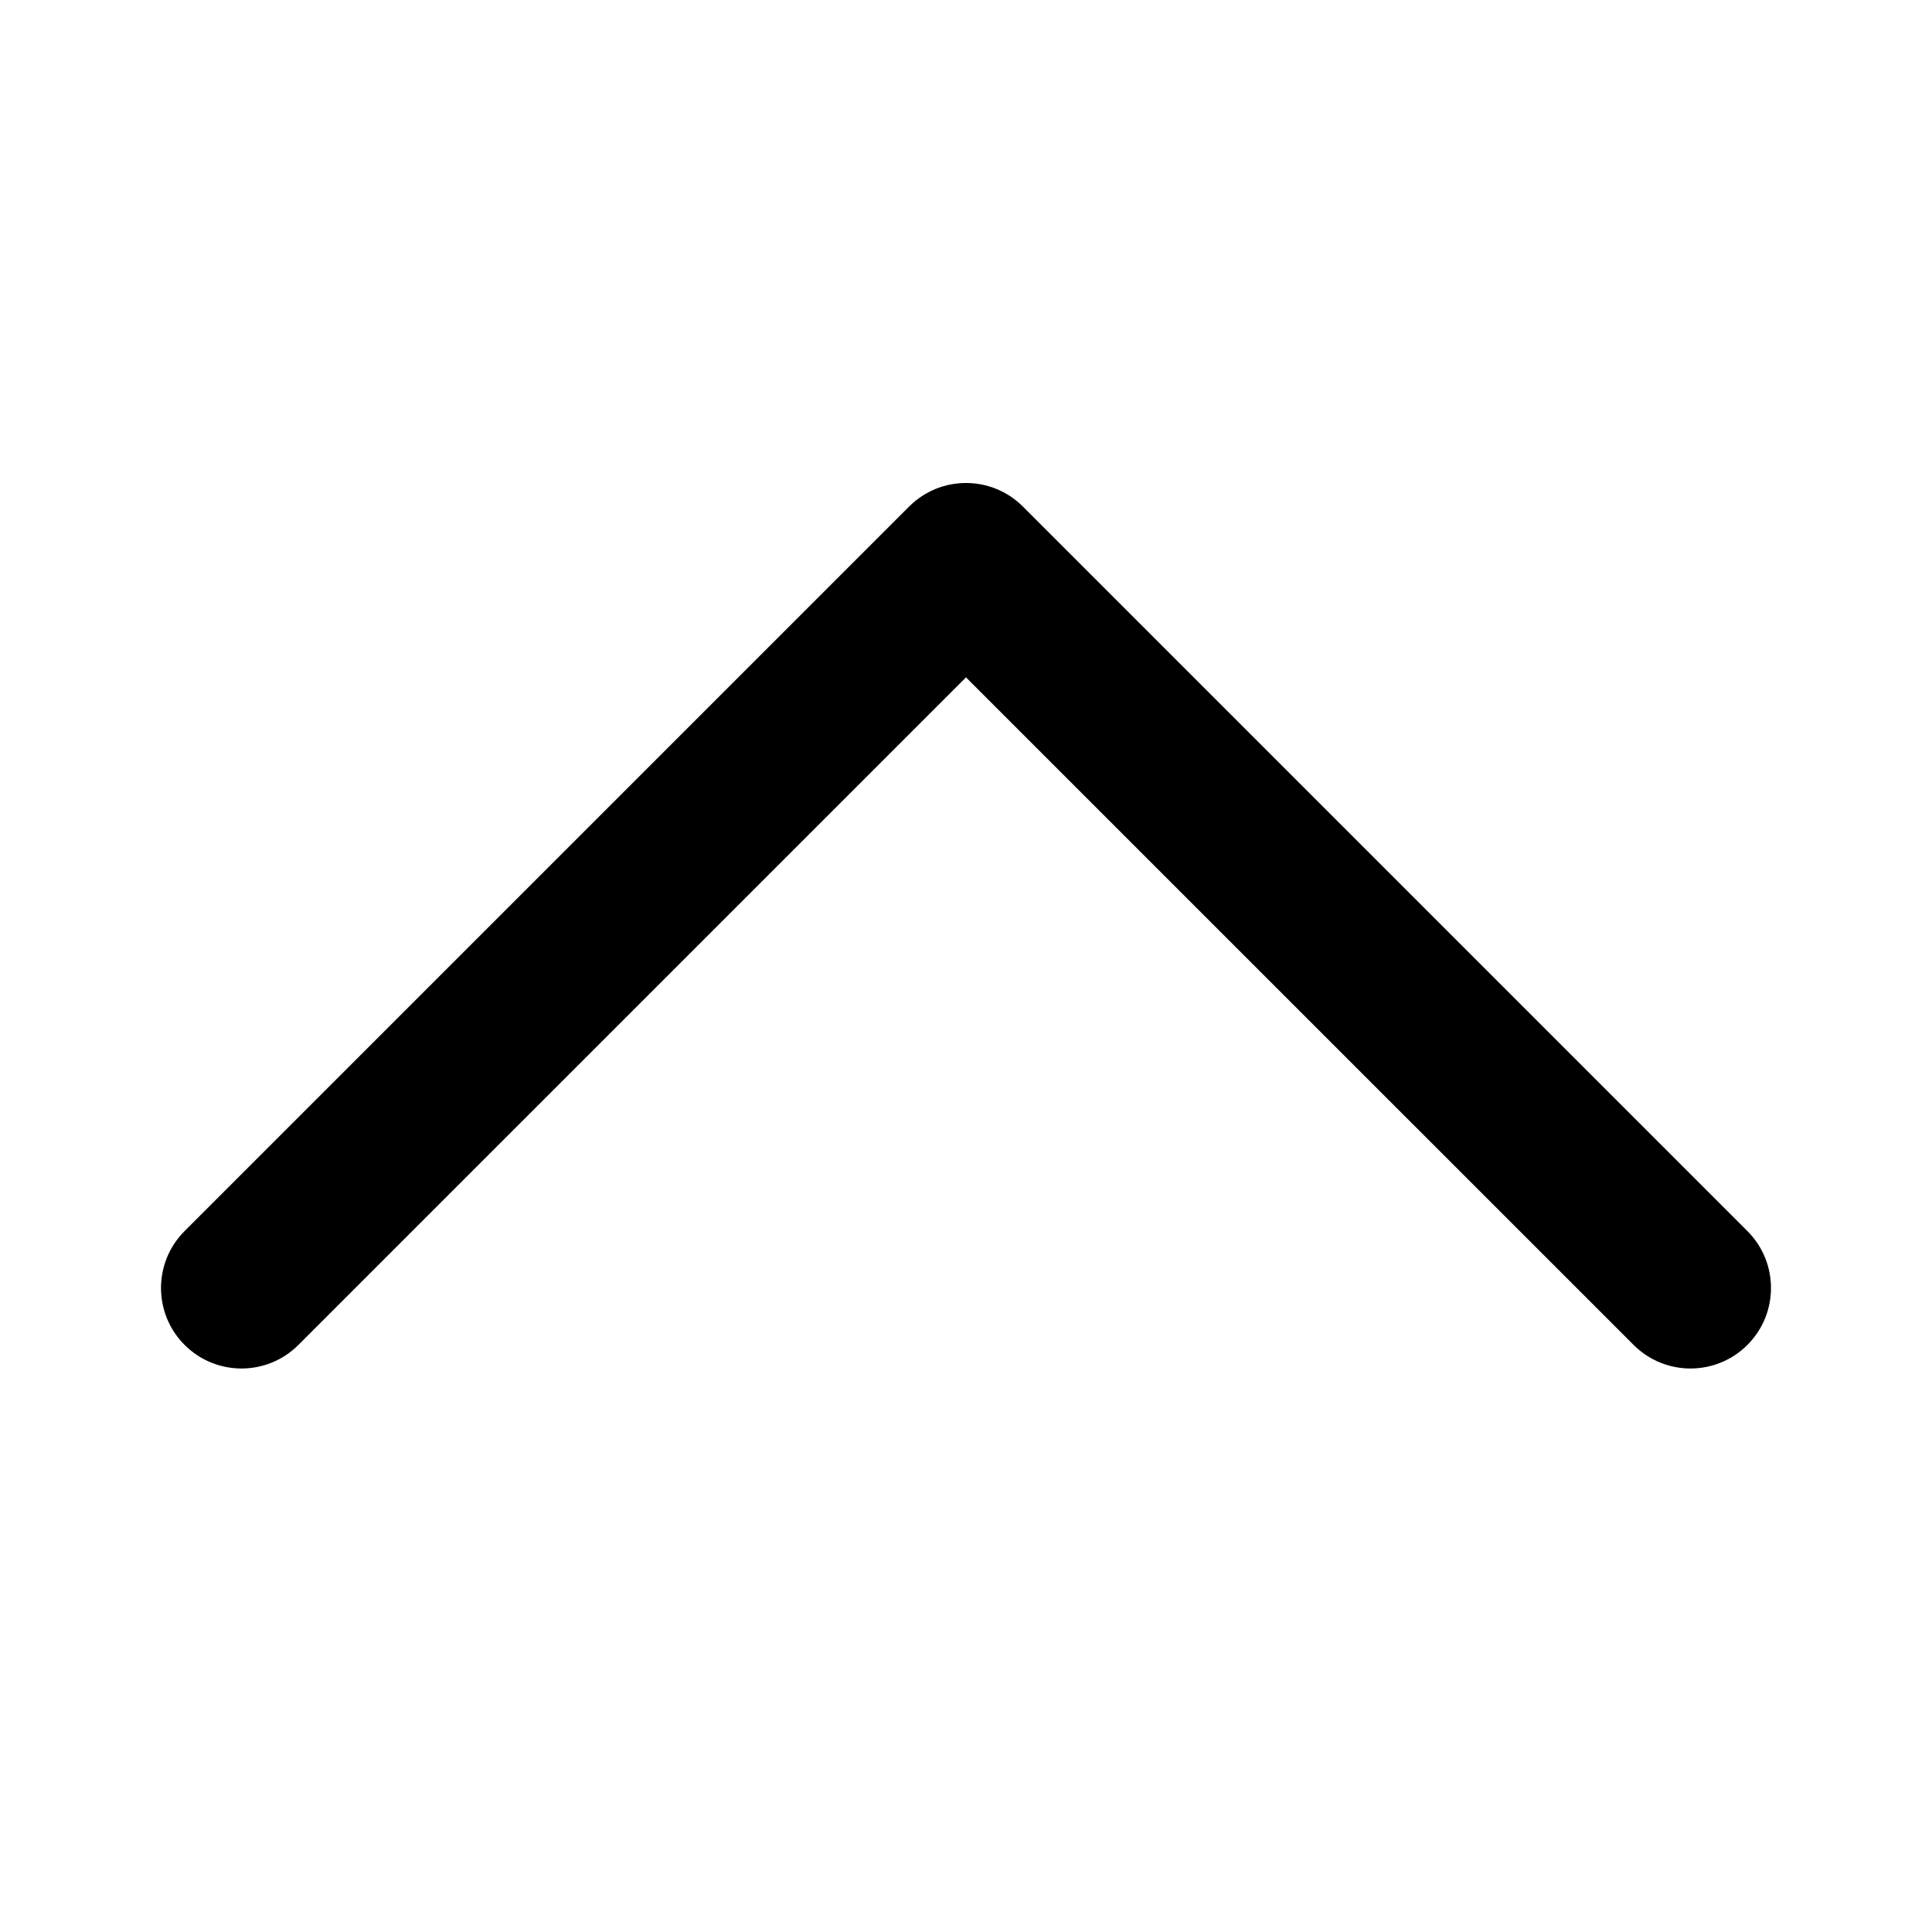 <svg width="55" height="55" viewBox="0 0 55 55" fill="none" xmlns="http://www.w3.org/2000/svg">
<path fill-rule="evenodd" clip-rule="evenodd" d="M49.745 38.287C48.85 39.182 47.4 39.182 46.505 38.287L27.5 19.283L8.495 38.287C7.601 39.182 6.15 39.182 5.255 38.287C4.36 37.392 4.36 35.941 5.255 35.046L25.88 14.421C26.774 13.526 28.226 13.526 29.12 14.421L49.745 35.046C50.64 35.941 50.64 37.392 49.745 38.287Z" fill="black"/>
</svg>
